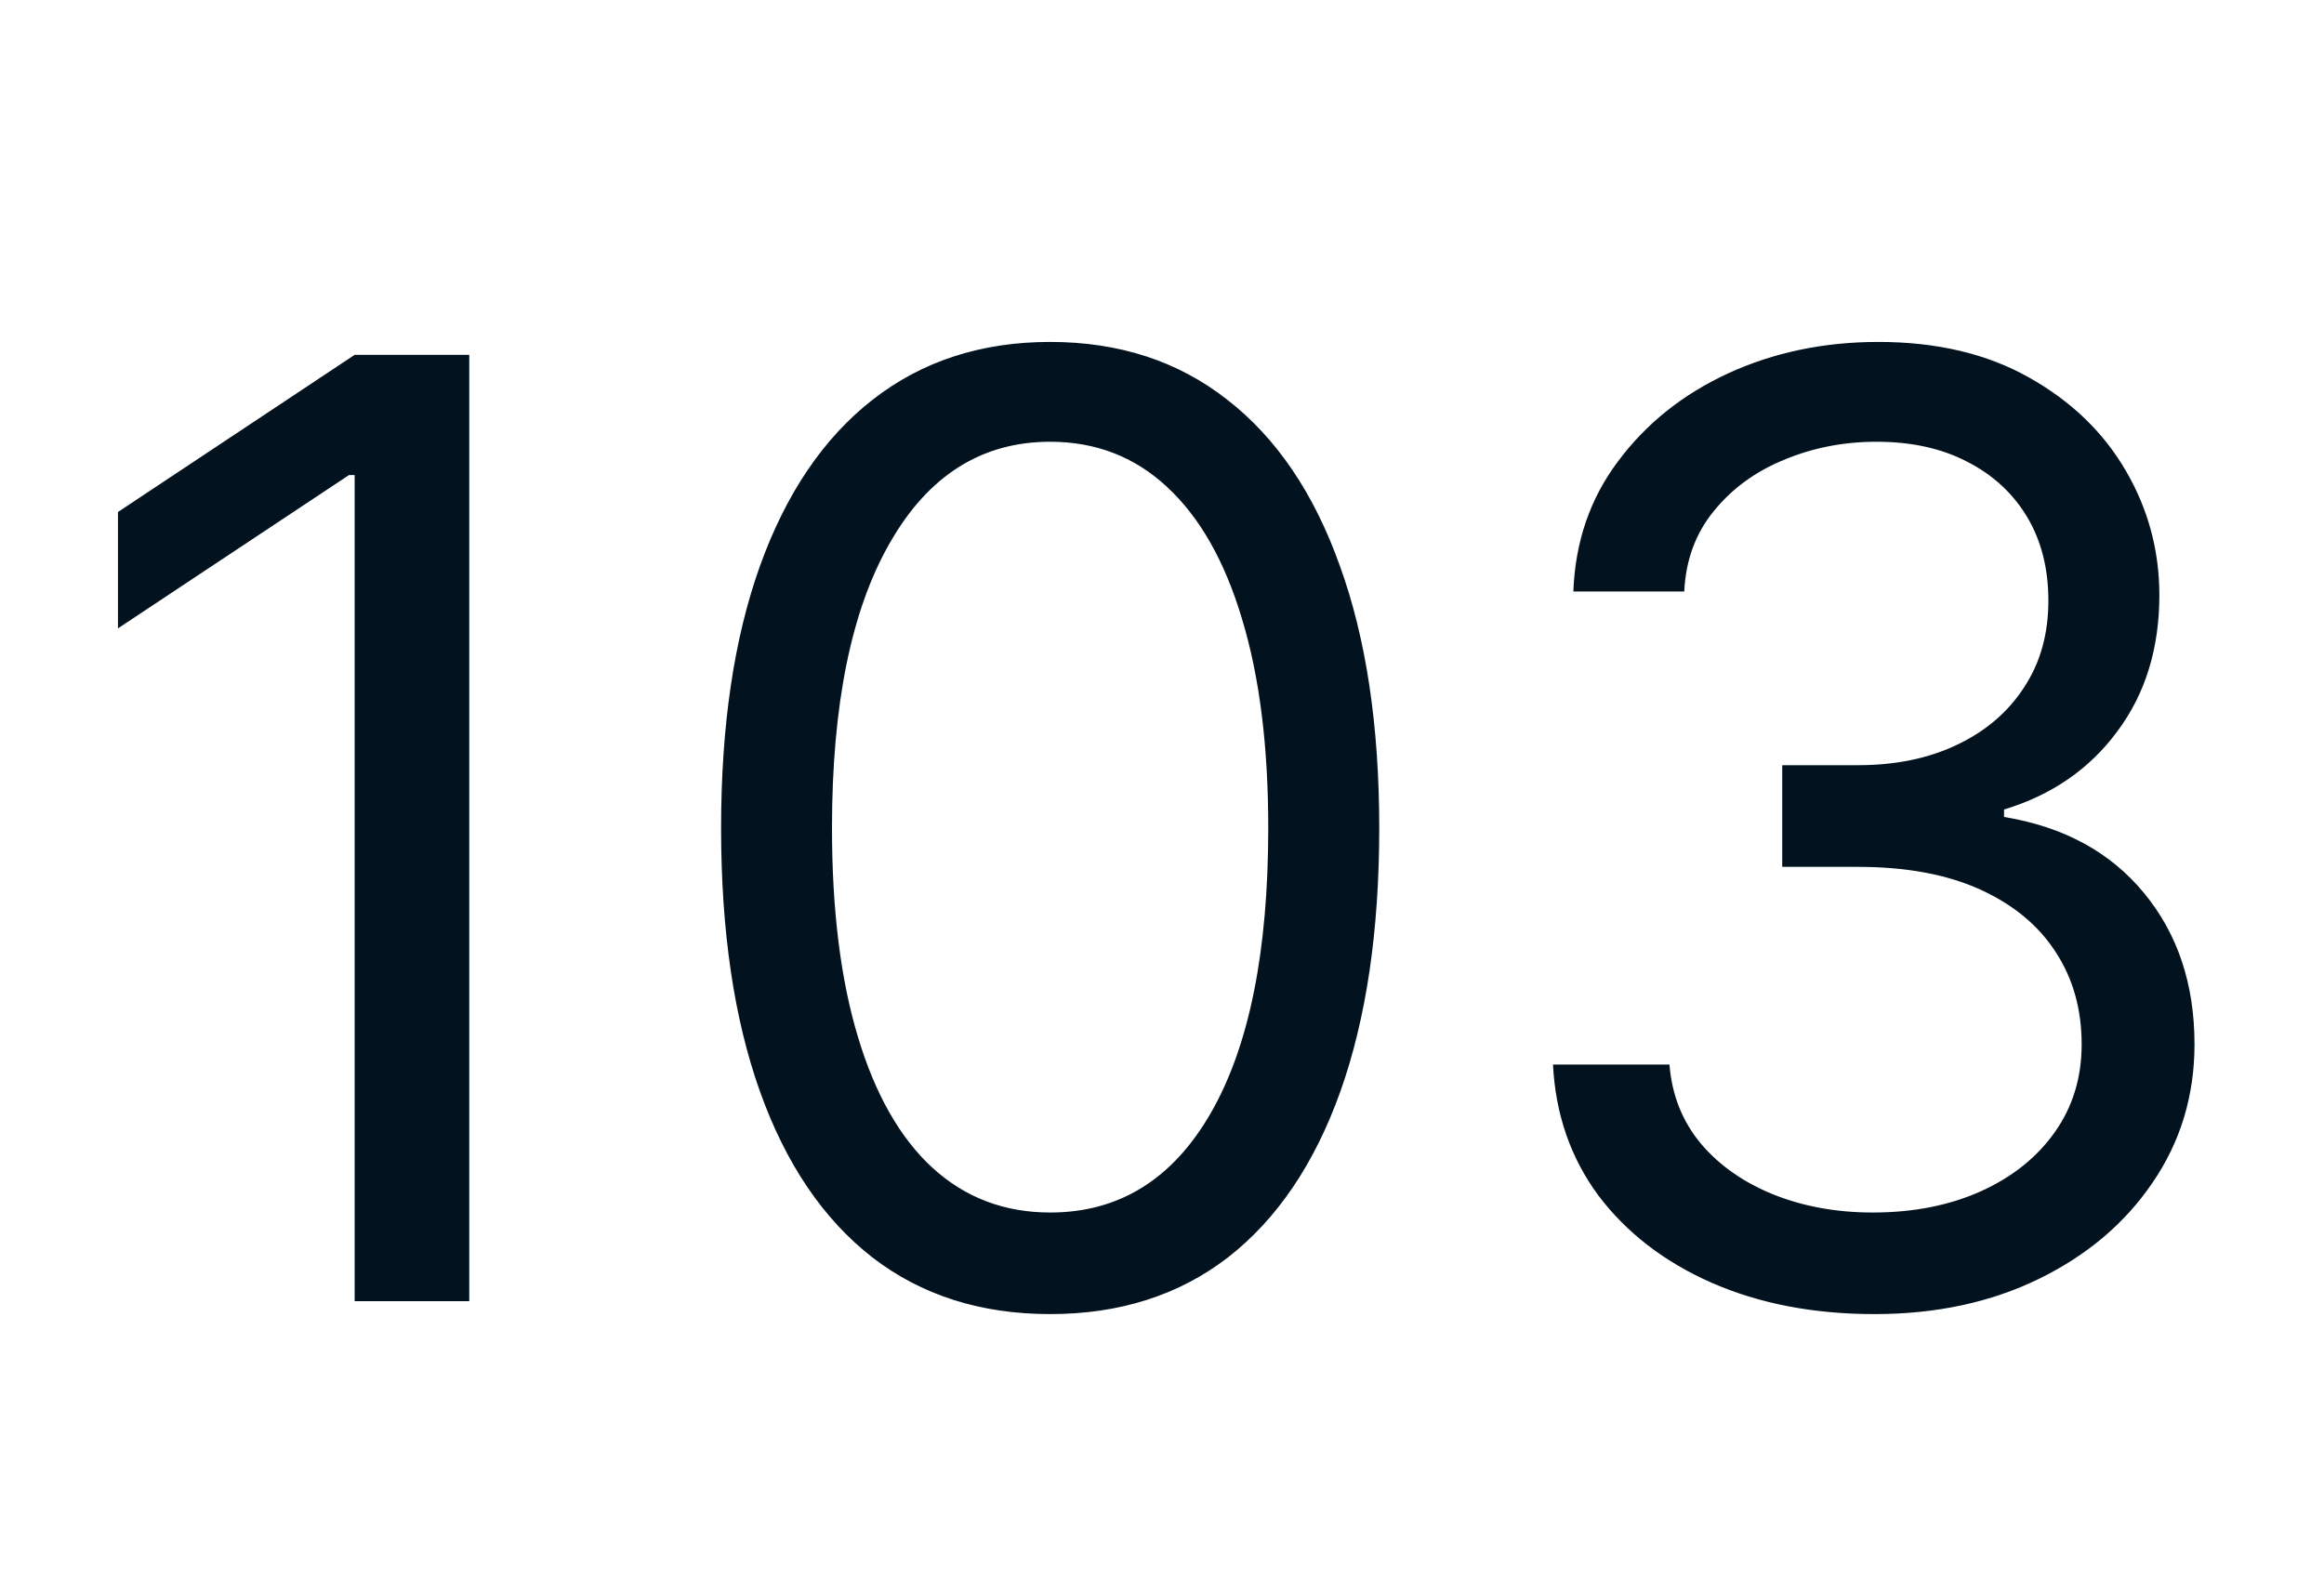 <svg width="25" height="17" viewBox="0 0 25 17" fill="none" xmlns="http://www.w3.org/2000/svg">
<path d="M5.048 3.818V14H3.815V5.111H3.755L1.269 6.761V5.509L3.815 3.818H5.048ZM11.297 14.139C10.548 14.139 9.91 13.935 9.383 13.528C8.856 13.117 8.453 12.522 8.175 11.743C7.896 10.961 7.757 10.016 7.757 8.909C7.757 7.809 7.896 6.869 8.175 6.09C8.456 5.308 8.861 4.711 9.388 4.3C9.918 3.886 10.555 3.679 11.297 3.679C12.039 3.679 12.674 3.886 13.201 4.3C13.731 4.711 14.136 5.308 14.414 6.09C14.696 6.869 14.837 7.809 14.837 8.909C14.837 10.016 14.697 10.961 14.419 11.743C14.141 12.522 13.738 13.117 13.211 13.528C12.684 13.935 12.046 14.139 11.297 14.139ZM11.297 13.046C12.039 13.046 12.616 12.688 13.027 11.972C13.438 11.256 13.643 10.235 13.643 8.909C13.643 8.027 13.549 7.277 13.36 6.657C13.175 6.037 12.906 5.565 12.555 5.24C12.207 4.915 11.787 4.753 11.297 4.753C10.561 4.753 9.986 5.116 9.572 5.842C9.157 6.564 8.95 7.587 8.95 8.909C8.95 9.791 9.043 10.54 9.229 11.156C9.414 11.773 9.681 12.242 10.029 12.563C10.38 12.885 10.803 13.046 11.297 13.046ZM20.166 14.139C19.51 14.139 18.925 14.027 18.411 13.801C17.901 13.576 17.495 13.262 17.193 12.861C16.895 12.457 16.733 11.988 16.706 11.454H17.959C17.985 11.783 18.098 12.066 18.297 12.305C18.496 12.54 18.756 12.722 19.077 12.852C19.399 12.981 19.755 13.046 20.146 13.046C20.584 13.046 20.972 12.969 21.31 12.817C21.648 12.664 21.913 12.452 22.105 12.18C22.297 11.909 22.393 11.594 22.393 11.236C22.393 10.861 22.301 10.531 22.115 10.246C21.93 9.958 21.658 9.733 21.3 9.57C20.942 9.408 20.504 9.327 19.987 9.327H19.172V8.233H19.987C20.392 8.233 20.746 8.16 21.051 8.014C21.359 7.868 21.6 7.663 21.772 7.398C21.948 7.133 22.035 6.821 22.035 6.463C22.035 6.118 21.959 5.818 21.807 5.563C21.654 5.308 21.439 5.109 21.16 4.967C20.885 4.824 20.561 4.753 20.186 4.753C19.835 4.753 19.503 4.817 19.192 4.947C18.884 5.073 18.632 5.257 18.436 5.499C18.241 5.737 18.134 6.026 18.118 6.364H16.925C16.945 5.83 17.105 5.363 17.407 4.962C17.709 4.557 18.103 4.242 18.59 4.017C19.081 3.792 19.619 3.679 20.206 3.679C20.836 3.679 21.376 3.807 21.827 4.062C22.277 4.314 22.624 4.647 22.866 5.061C23.108 5.475 23.229 5.923 23.229 6.403C23.229 6.977 23.078 7.466 22.776 7.87C22.478 8.274 22.072 8.554 21.558 8.71V8.79C22.201 8.896 22.703 9.169 23.065 9.61C23.426 10.048 23.607 10.589 23.607 11.236C23.607 11.789 23.456 12.287 23.154 12.727C22.856 13.165 22.448 13.509 21.931 13.761C21.414 14.013 20.826 14.139 20.166 14.139Z" fill="#02131F"/>
</svg>
